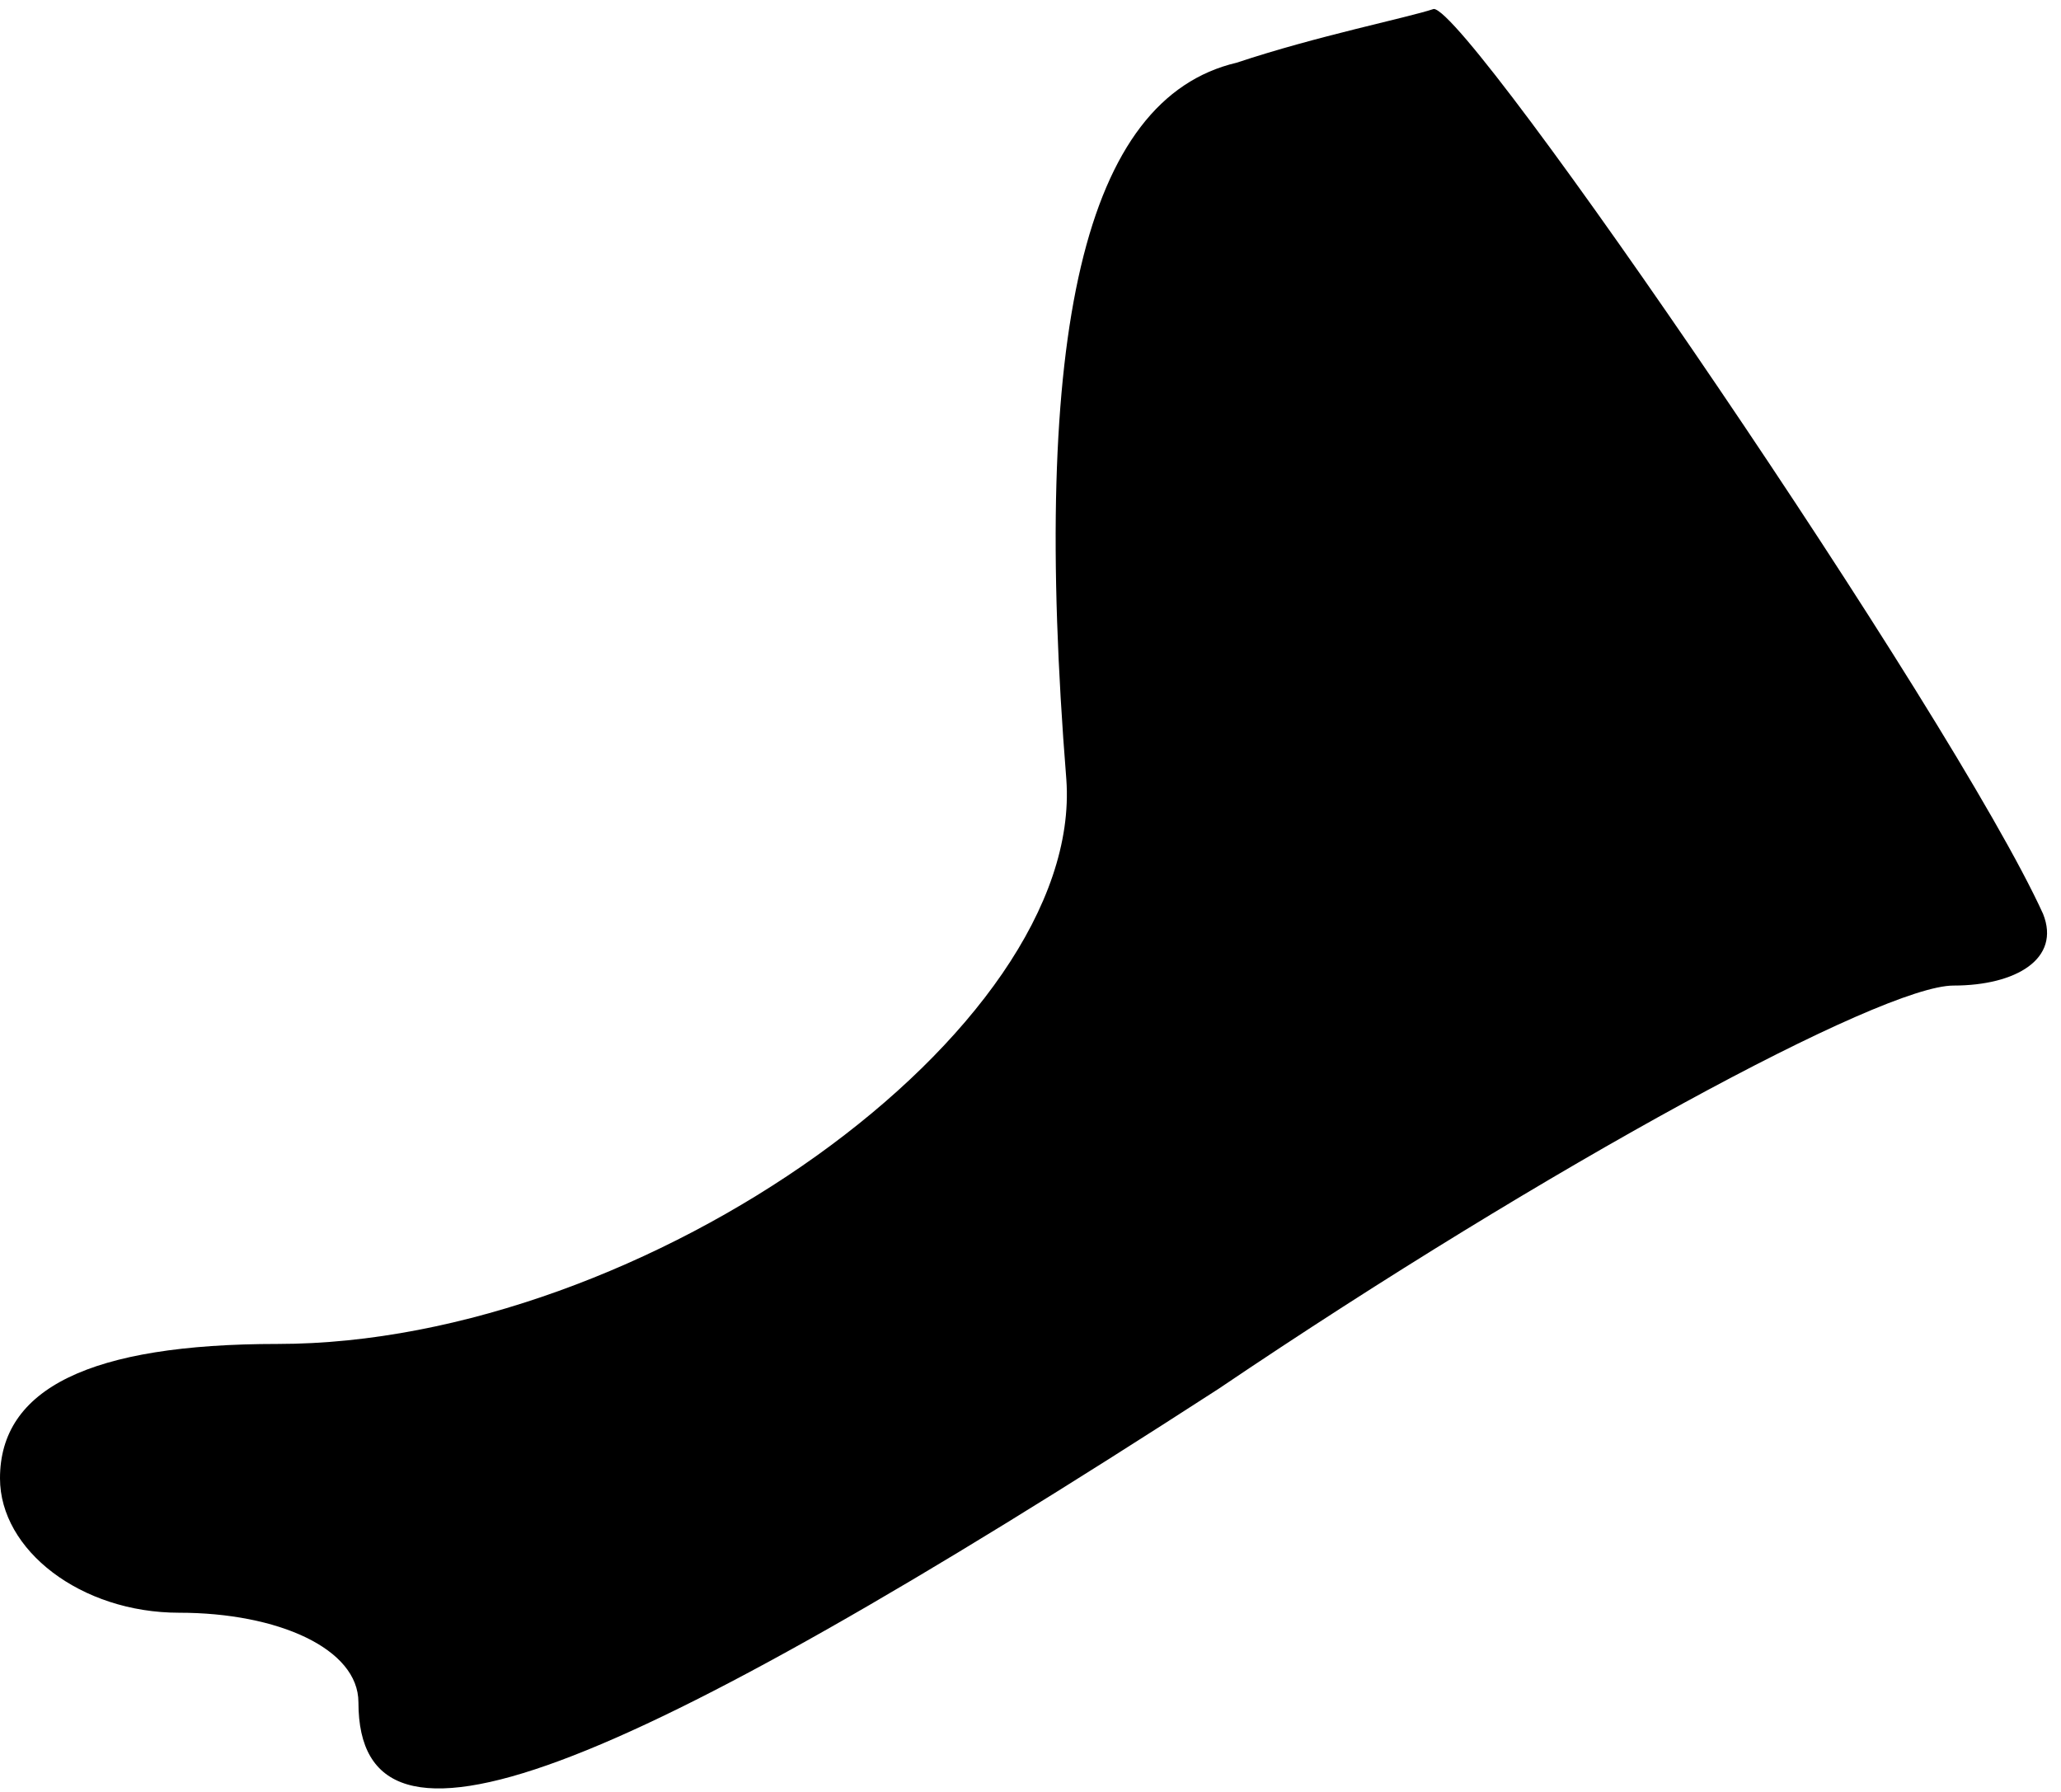 <?xml version="1.0" standalone="no"?>
<!DOCTYPE svg PUBLIC "-//W3C//DTD SVG 20010904//EN"
 "http://www.w3.org/TR/2001/REC-SVG-20010904/DTD/svg10.dtd">
<svg version="1.0" xmlns="http://www.w3.org/2000/svg"
 width="23pt" height="20pt" viewBox="0 0 23 20"
 preserveAspectRatio="xMidYMid meet">
<g transform="translate(0,20) scale(0.1,-0.1)"
fill="#000000" stroke="none">
<path fill="#000000" stroke="none" d="M138 193 c-17 -4 -23 -30 -19 -80 2
-28 -47 -63 -88 -63 -21 0 -31 -5 -31 -15 0 -8 9 -15 20 -15 11 0 20 -4 20
-10 0 -20 28 -9 96 35 37 25 74 45 82 45 7 0 12 3 10 8 -10 22 -64 101 -68
101 -3 -1 -13 -3 -22 -6z"/>
</g>
</svg>
